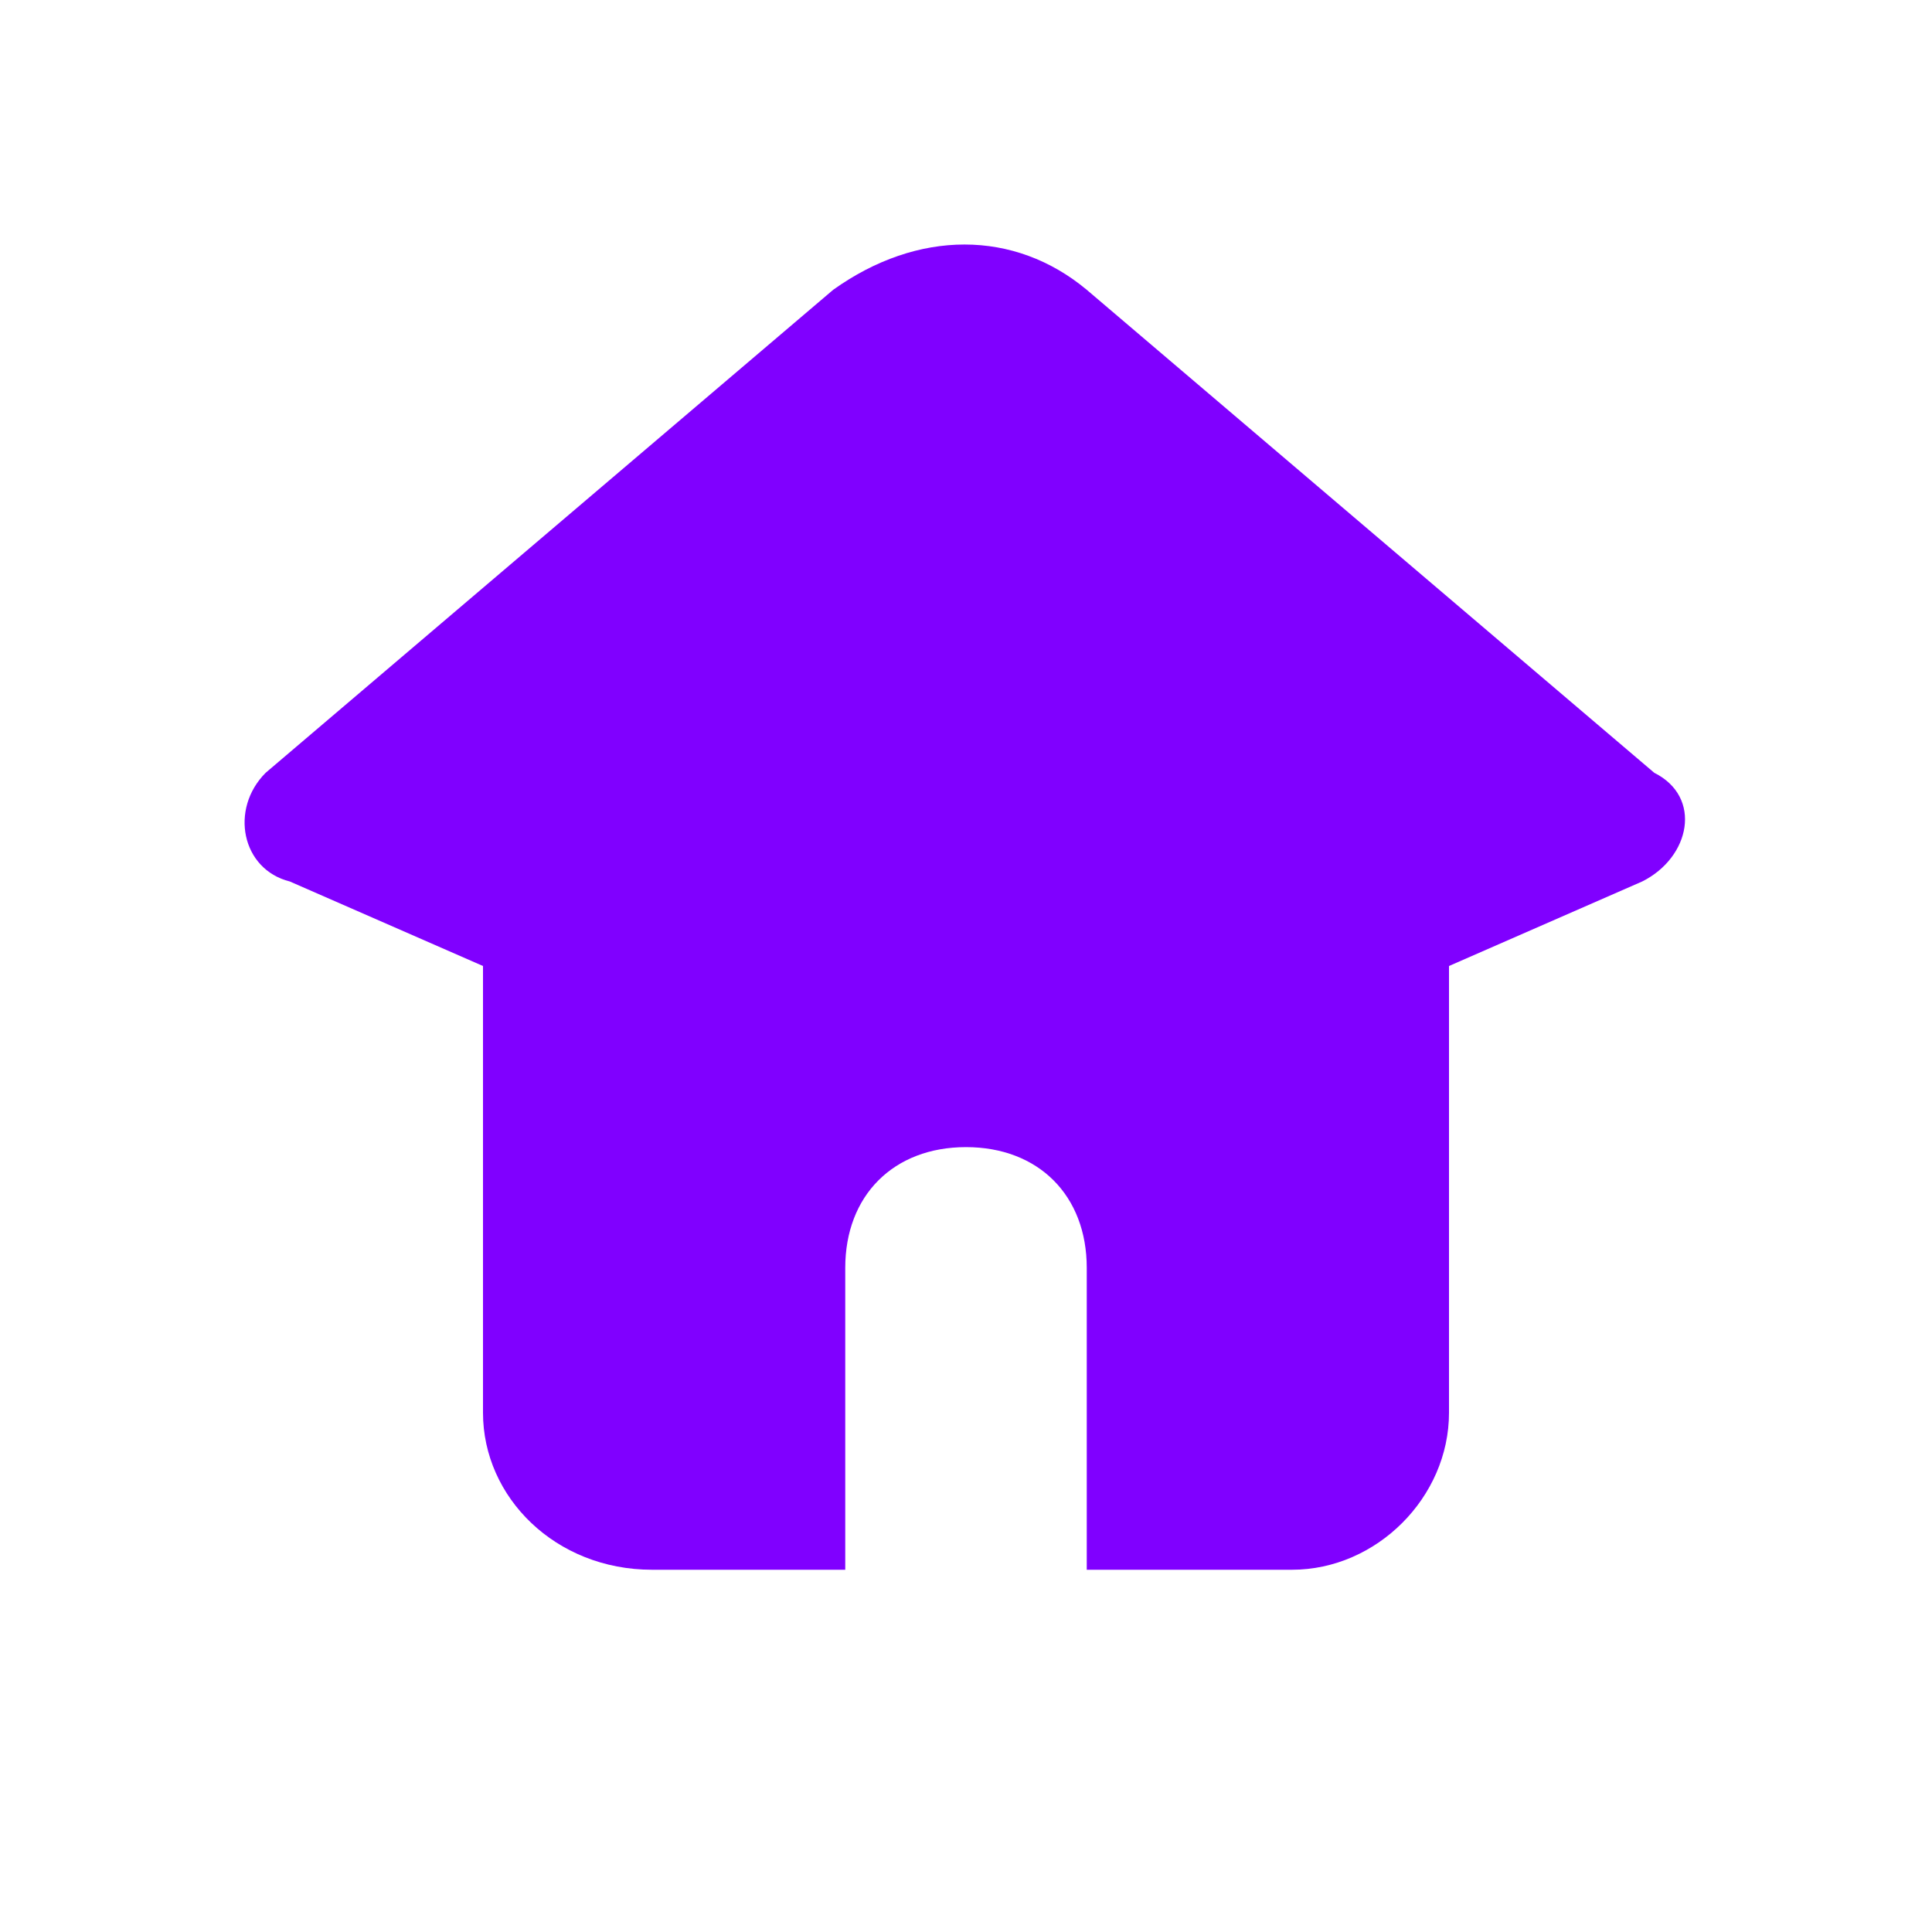 <?xml version="1.0" standalone="no"?><!DOCTYPE svg PUBLIC "-//W3C//DTD SVG 1.1//EN" "http://www.w3.org/Graphics/SVG/1.1/DTD/svg11.dtd"><svg t="1561358679574" class="icon" viewBox="0 0 1024 1024" version="1.1" xmlns="http://www.w3.org/2000/svg" p-id="2014" xmlns:xlink="http://www.w3.org/1999/xlink" width="64" height="64"><defs><style type="text/css"></style></defs><path d="M441.6 153.6l-300.8 256c-19.2 19.2-12.8 51.2 12.8 57.6L256 512v236.8c0 44.8 38.4 83.2 89.6 83.2H448v-160c0-38.4 25.6-64 64-64s64 25.6 64 64V832h108.8c44.8 0 83.2-38.4 83.2-83.2V512l102.4-44.8c25.6-12.8 32-44.8 6.4-57.6L576 153.6c-38.4-32-89.6-32-134.4 0z" p-id="2015" fill="#8000ff"></path></svg>